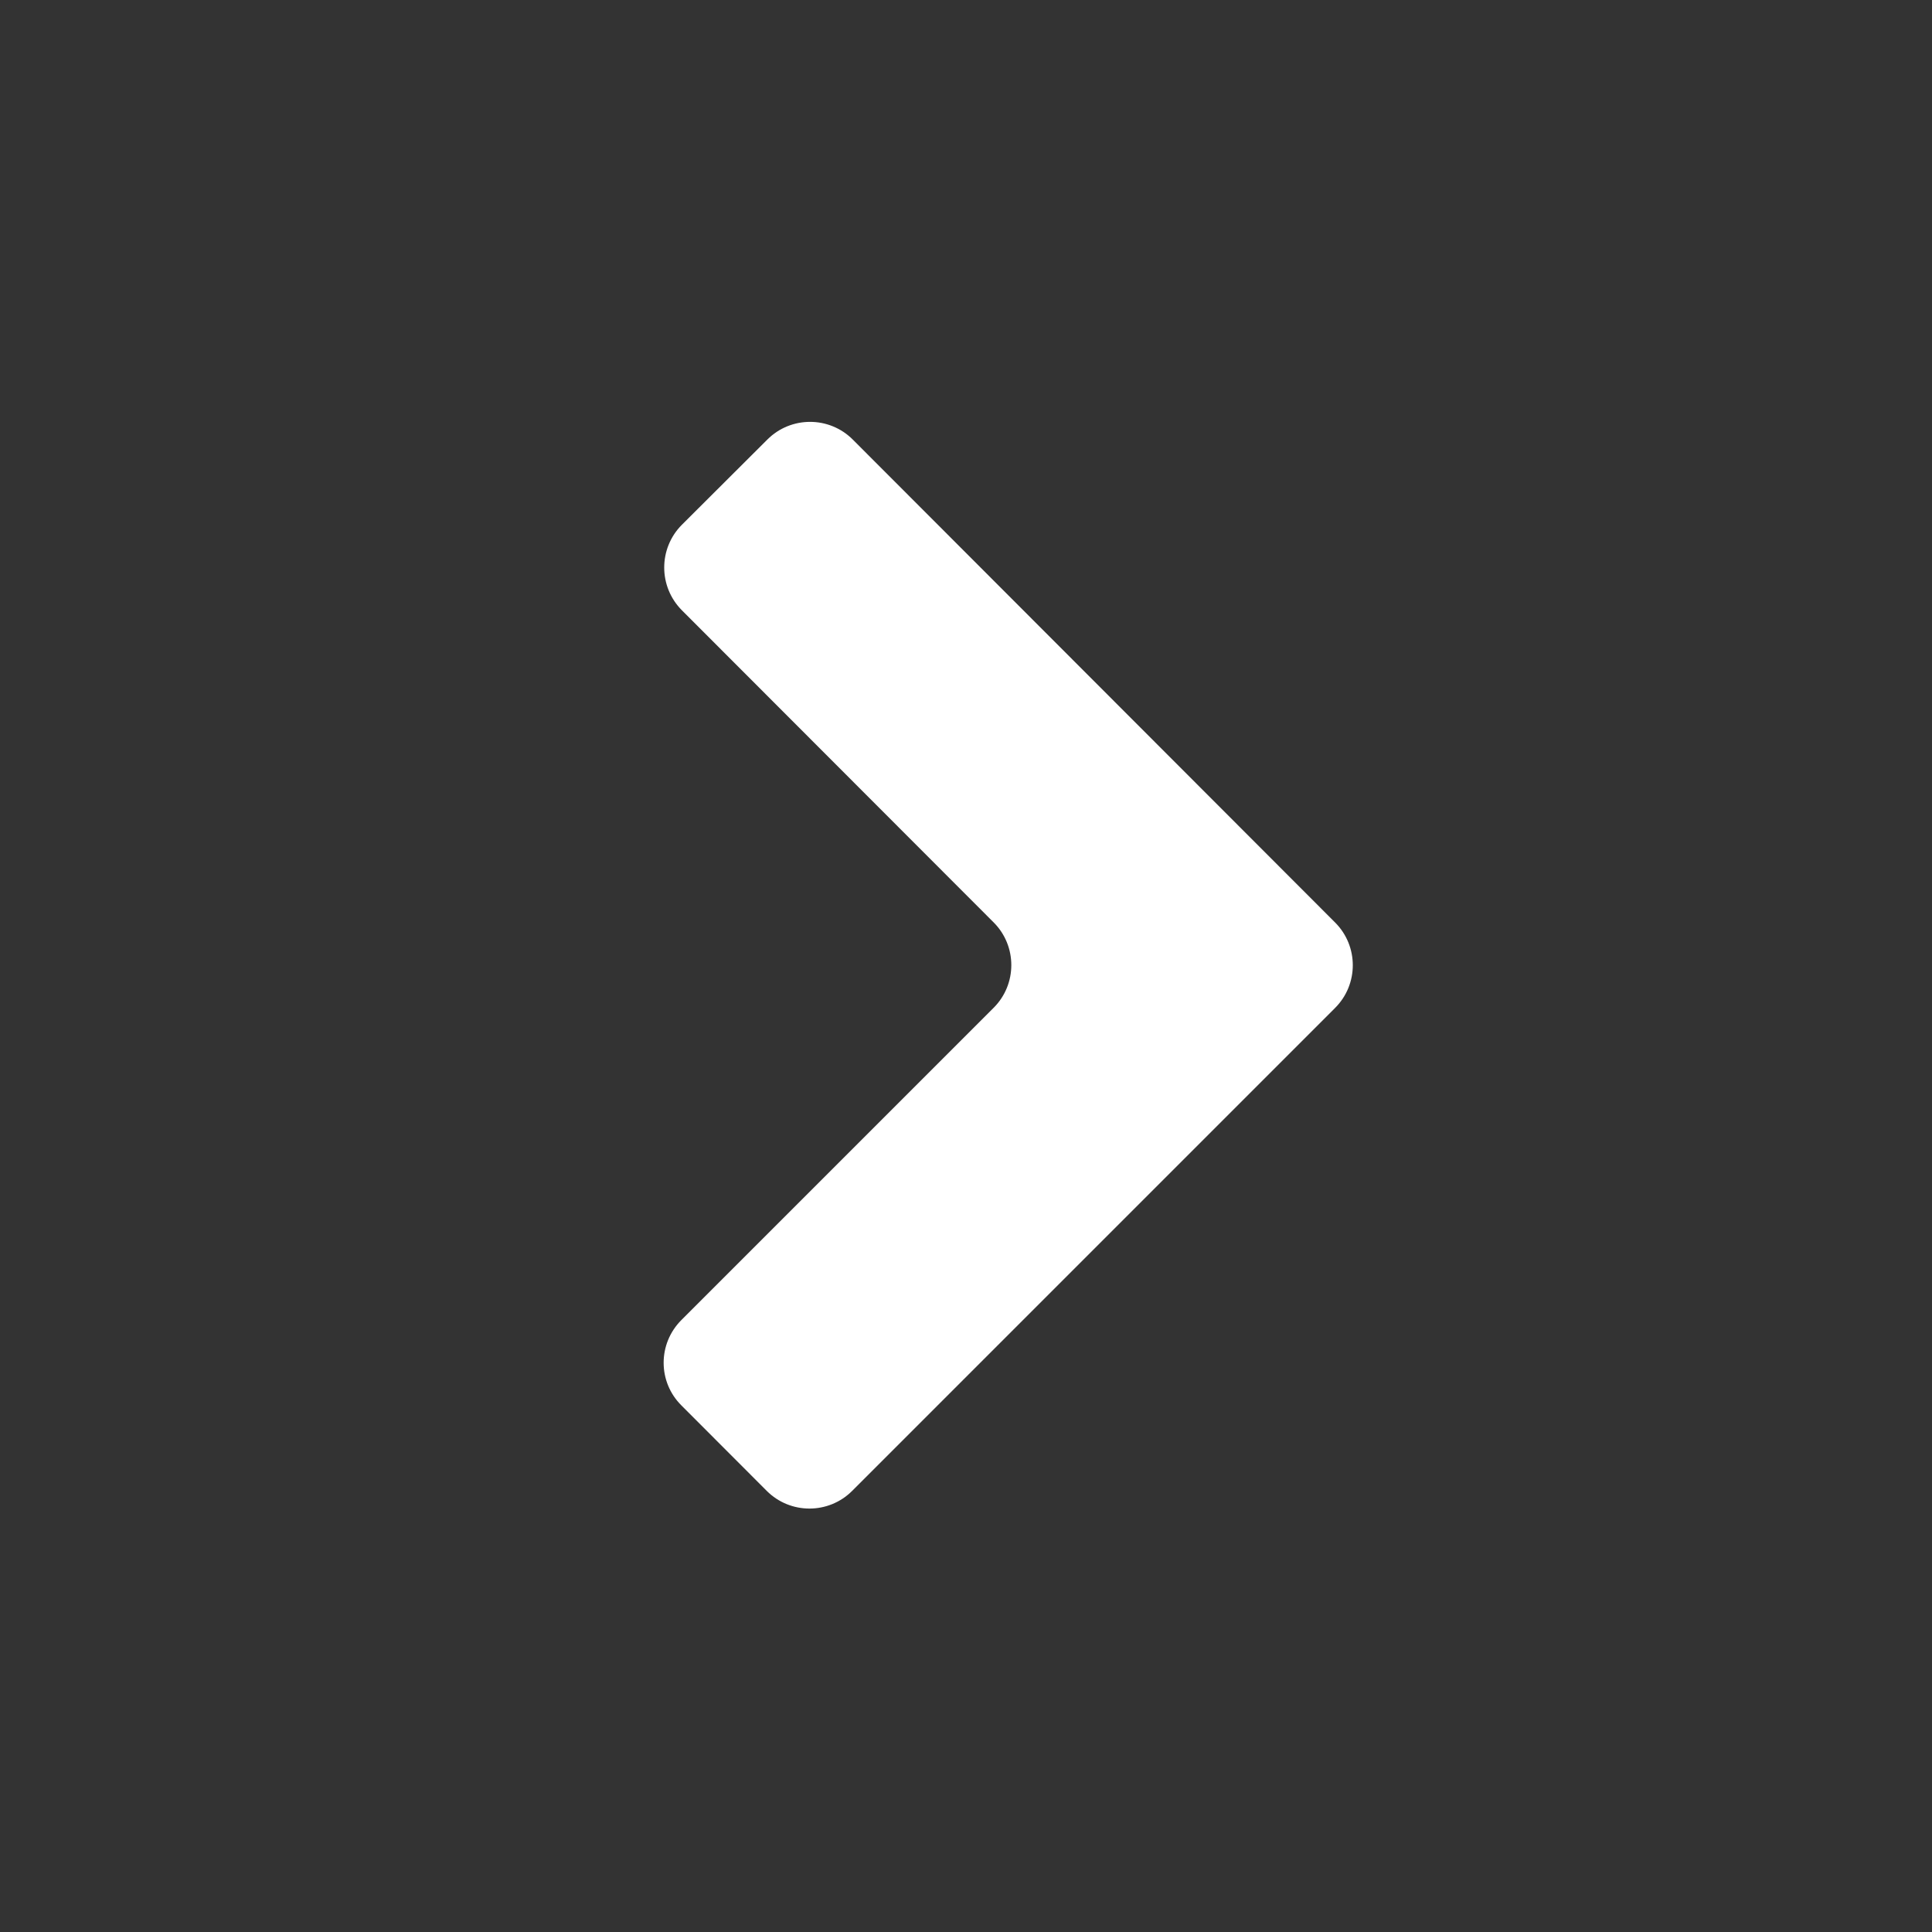 <svg width="100%" height="100%" viewBox="0 0 16 16" fill="none" xmlns="http://www.w3.org/2000/svg">
<rect x="0" y="0" width="16" height="16" fill="#333333" stroke="none"/>
<path fill-rule="evenodd" clip-rule="evenodd" d="M7.057 12.347C6.862 12.542 6.545 12.542 6.35 12.347L5.643 11.639C5.447 11.444 5.447 11.128 5.643 10.932L8.229 8.346C8.424 8.151 8.424 7.834 8.229 7.639L5.647 5.054C5.452 4.858 5.452 4.542 5.647 4.346L6.355 3.64C6.55 3.445 6.867 3.445 7.062 3.64L11.057 7.64C11.252 7.835 11.252 8.152 11.057 8.347L7.057 12.347Z" fill="white"/>
</svg>
